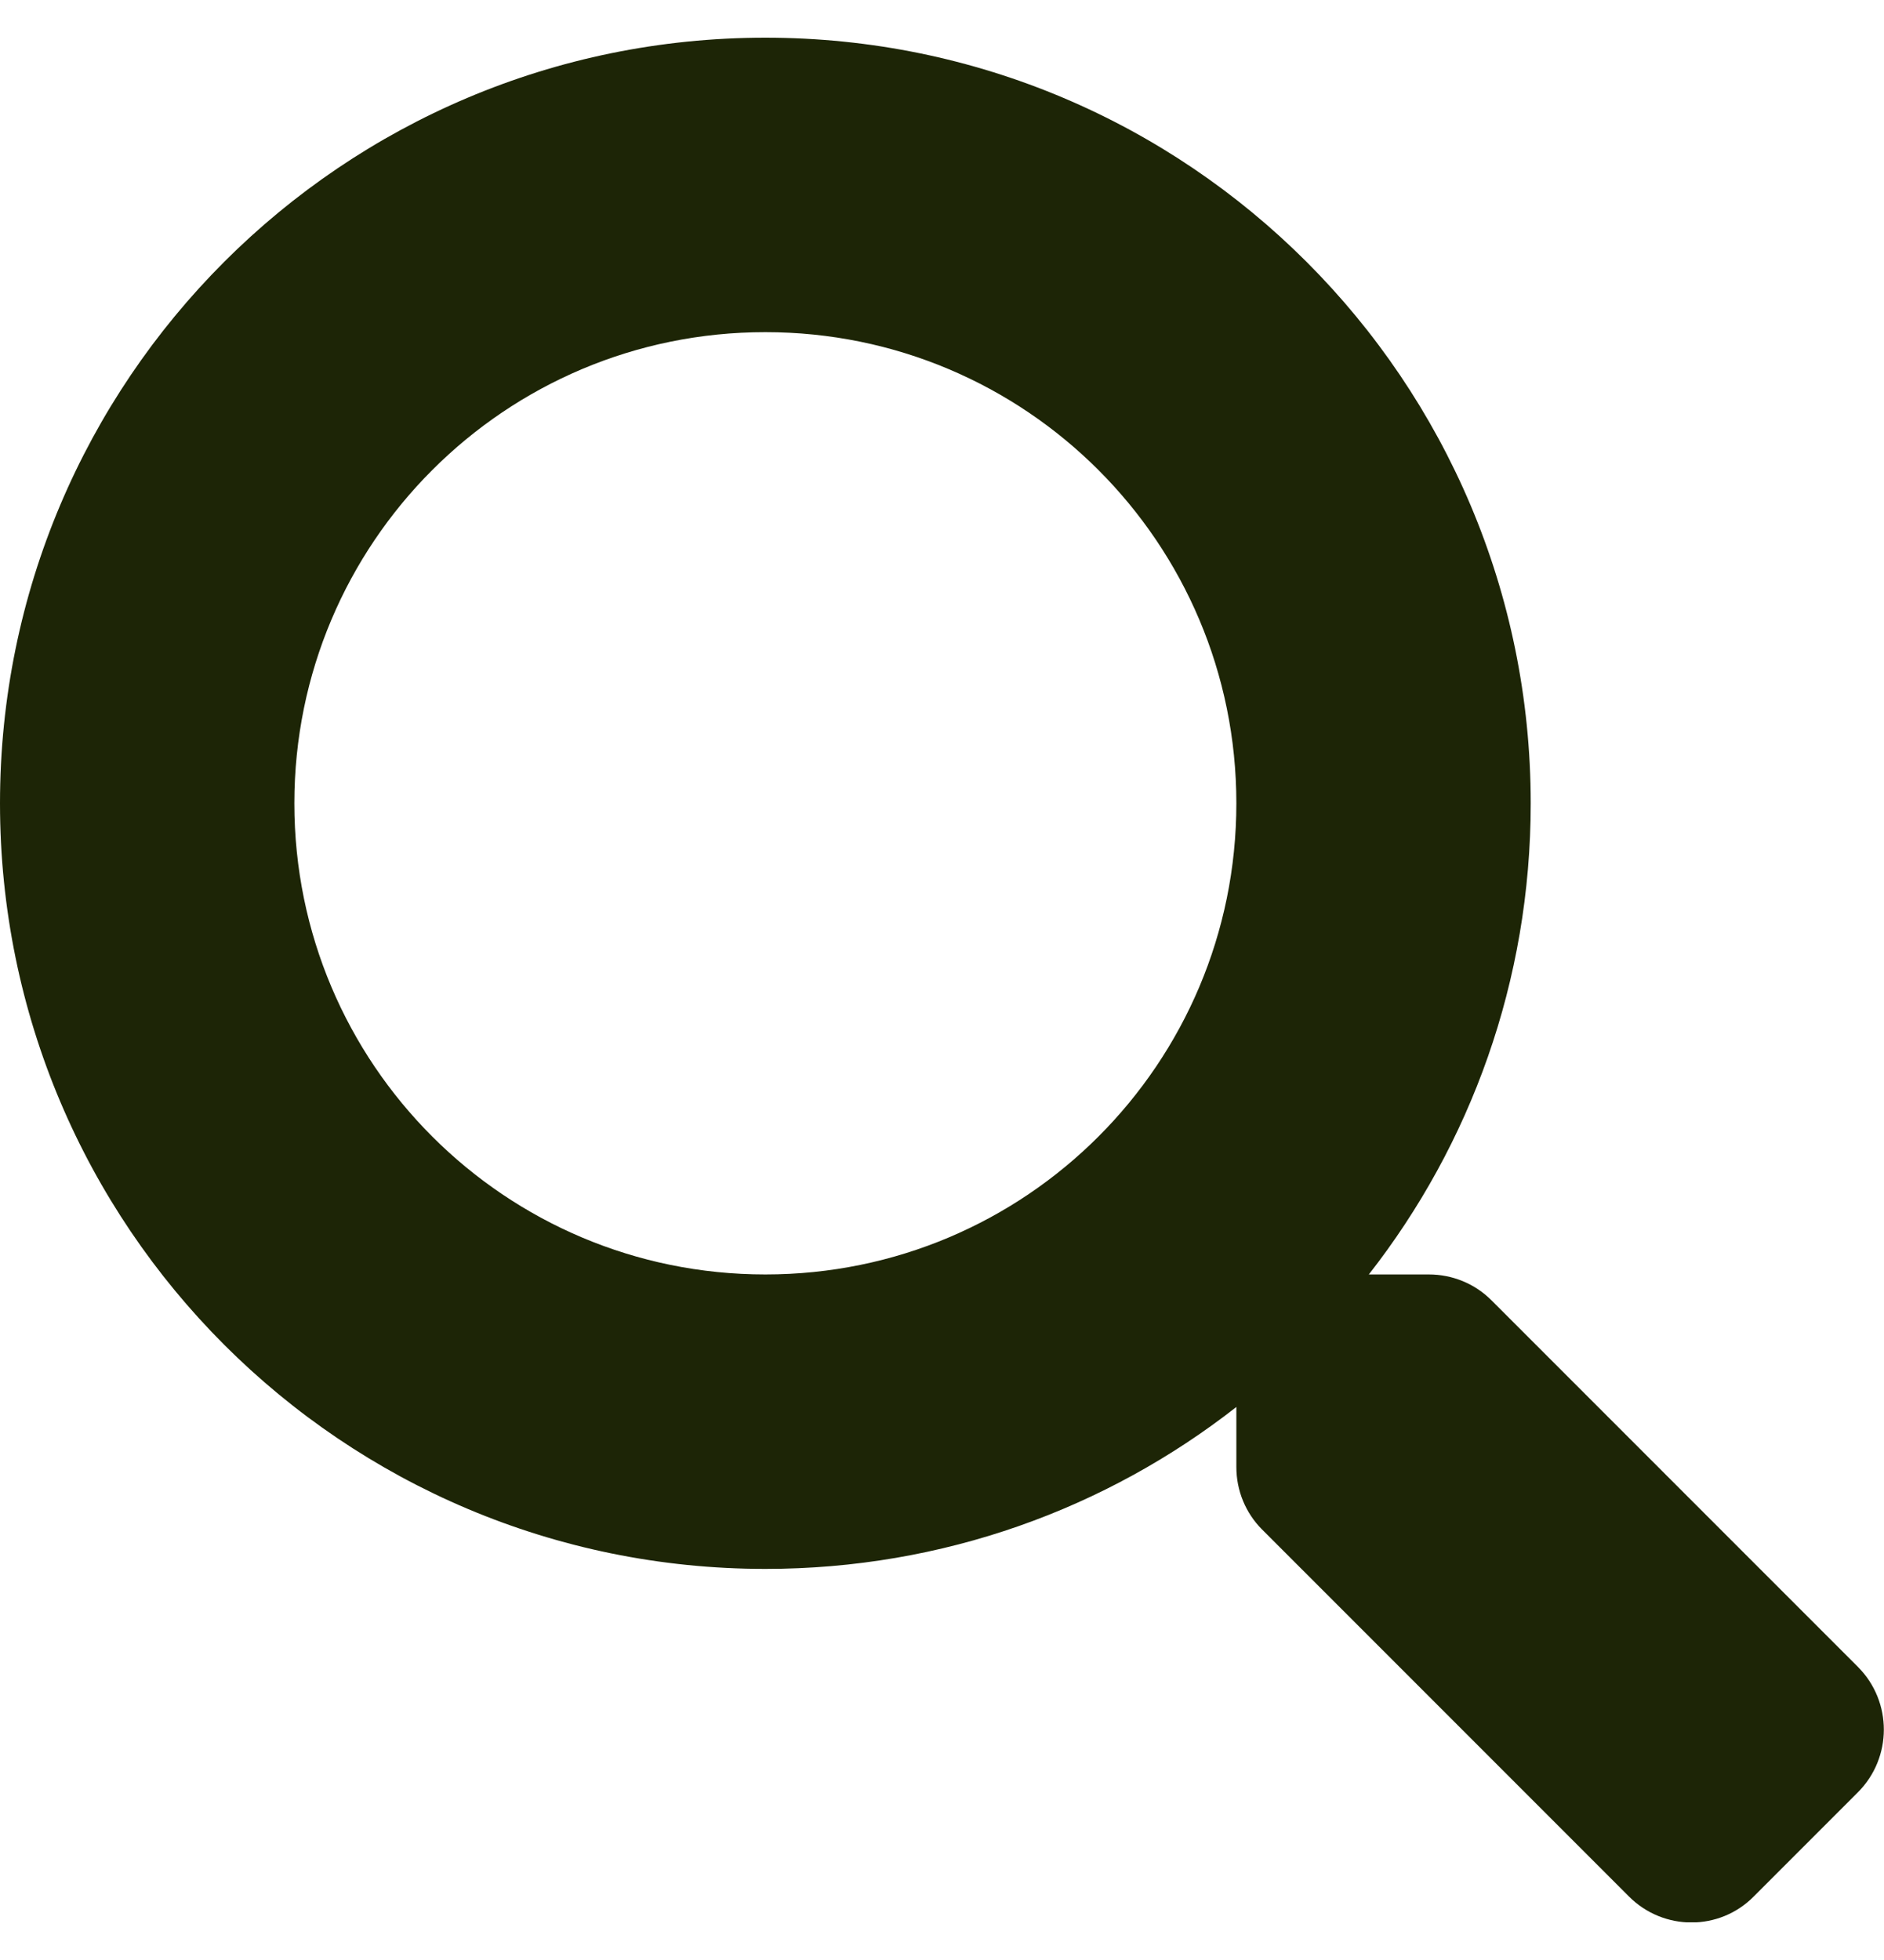<svg width="25" height="26" viewBox="0 0 25 26" fill="none" xmlns="http://www.w3.org/2000/svg">
<g clip-path="url(#clip0_314_62)">
<path d="M24.658 22.116L19.79 17.248C19.57 17.028 19.273 16.906 18.96 16.906H18.164C19.512 15.183 20.312 13.015 20.312 10.656C20.312 5.046 15.767 0.5 10.156 0.5C4.546 0.5 0 5.046 0 10.656C0 16.267 4.546 20.812 10.156 20.812C12.515 20.812 14.683 20.012 16.406 18.664V19.46C16.406 19.773 16.528 20.07 16.748 20.29L21.616 25.158C22.075 25.617 22.817 25.617 23.271 25.158L24.653 23.776C25.112 23.317 25.112 22.575 24.658 22.116ZM10.156 16.906C6.704 16.906 3.906 14.113 3.906 10.656C3.906 7.204 6.699 4.406 10.156 4.406C13.608 4.406 16.406 7.199 16.406 10.656C16.406 14.108 13.613 16.906 10.156 16.906Z" fill="#1D2506"/>
</g>
<defs>
<clipPath id="clip0_314_62">
<rect width="25" height="25" fill="white" transform="translate(0 0.5)"/>
</clipPath>
</defs>
</svg>
